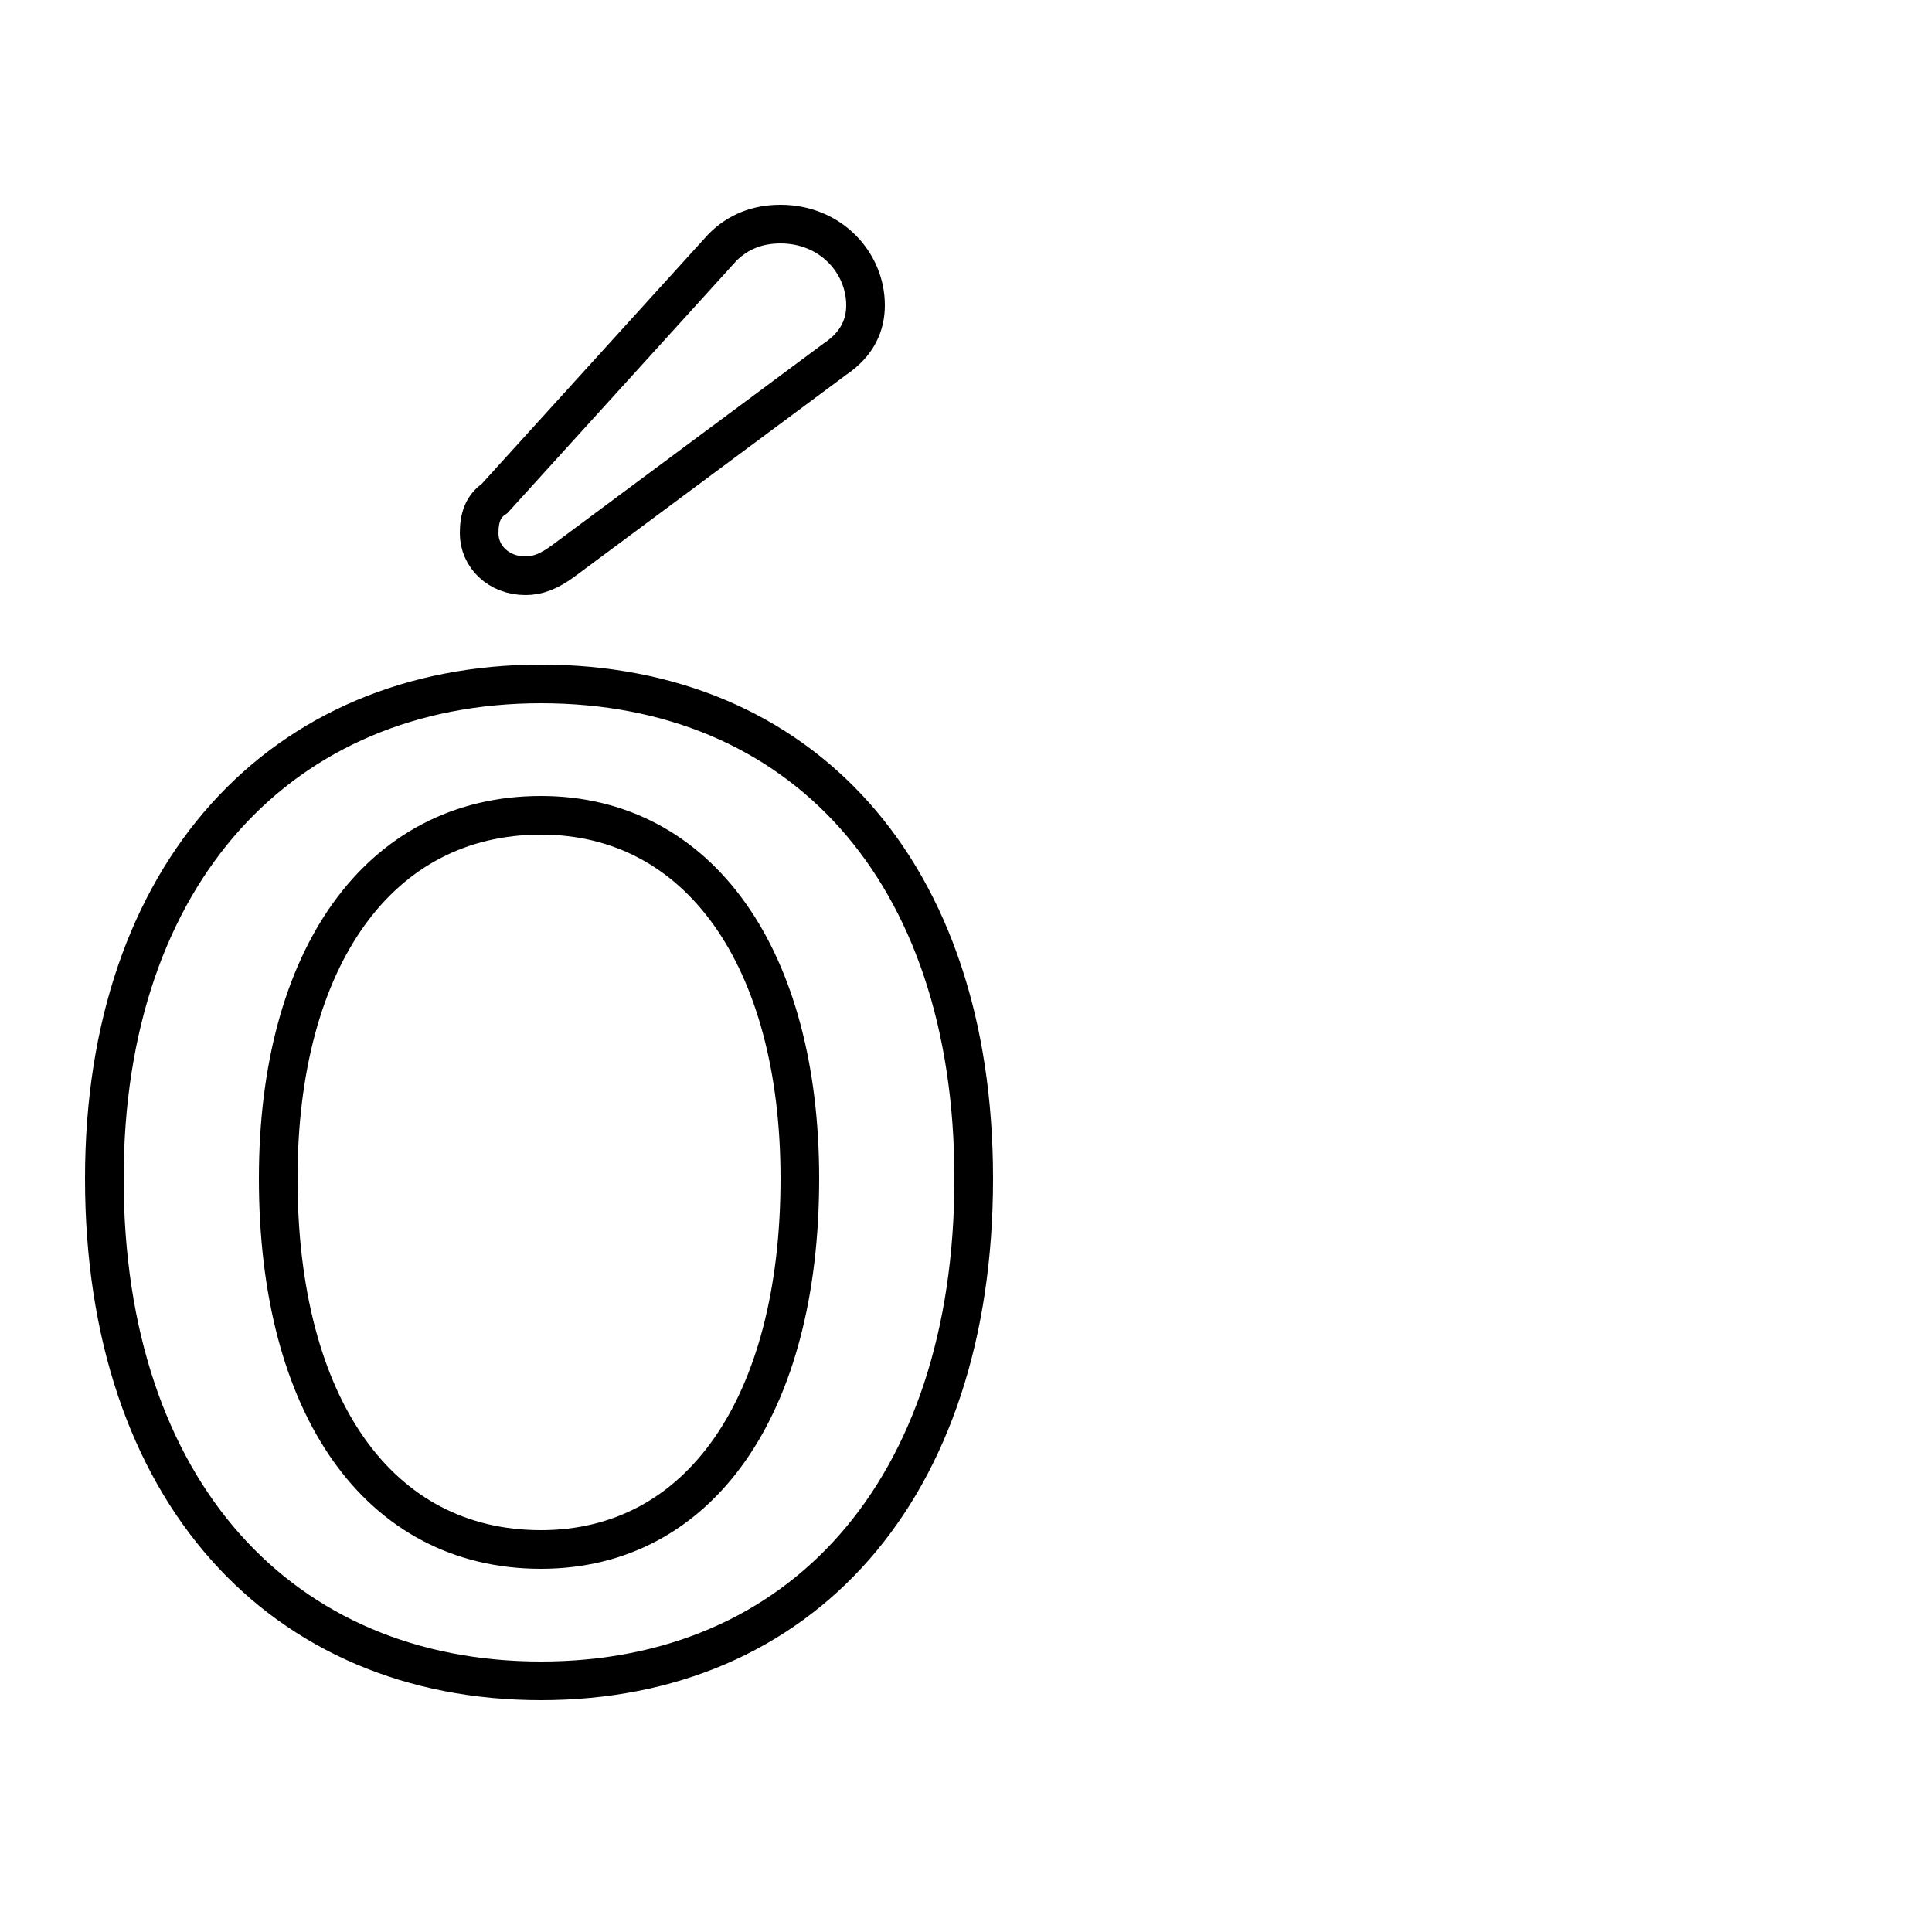 <svg xmlns="http://www.w3.org/2000/svg" viewBox="0 -44.0 50.0 50.0">
    <rect x="0" y="-44.0" width="50.0" height="50.0" fill="#808080" stroke="none"/>
    <g transform="scale(1, -1)">
        <!-- ボディの枠 -->
        <rect x="0" y="-6.0" width="50.0" height="50.0"
            stroke="white" fill="white"/>
        <!-- グリフ座標系の原点 -->
        <circle cx="0" cy="0" r="5" fill="white"/>
        <!-- グリフのアウトライン -->
        <g style="fill:none;stroke:#000000;stroke-width:1;">
<path d="M 14.0 3.9 C 9.8 3.9 7.2 7.6 7.2 13.5 C 7.2 19.2 9.8 22.9 14.0 22.9 C 18.1 22.9 20.7 19.2 20.7 13.5 C 20.7 7.6 18.1 3.9 14.0 3.9 Z M 14.0 0.5 C 20.7 0.5 25.2 5.4 25.2 13.5 C 25.2 21.5 20.7 26.3 14.0 26.3 C 7.3 26.3 2.7 21.4 2.7 13.5 C 2.7 5.4 7.3 0.5 14.0 0.5 Z M 12.8 31.1 C 12.5 30.9 12.4 30.6 12.4 30.2 C 12.4 29.6 12.9 29.1 13.6 29.1 C 13.9 29.1 14.2 29.2 14.6 29.5 L 21.6 34.7 C 22.2 35.1 22.4 35.6 22.4 36.1 C 22.4 37.2 21.5 38.2 20.2 38.2 C 19.6 38.2 19.1 38.0 18.7 37.6 Z"/>
</g>
</g>
</svg>